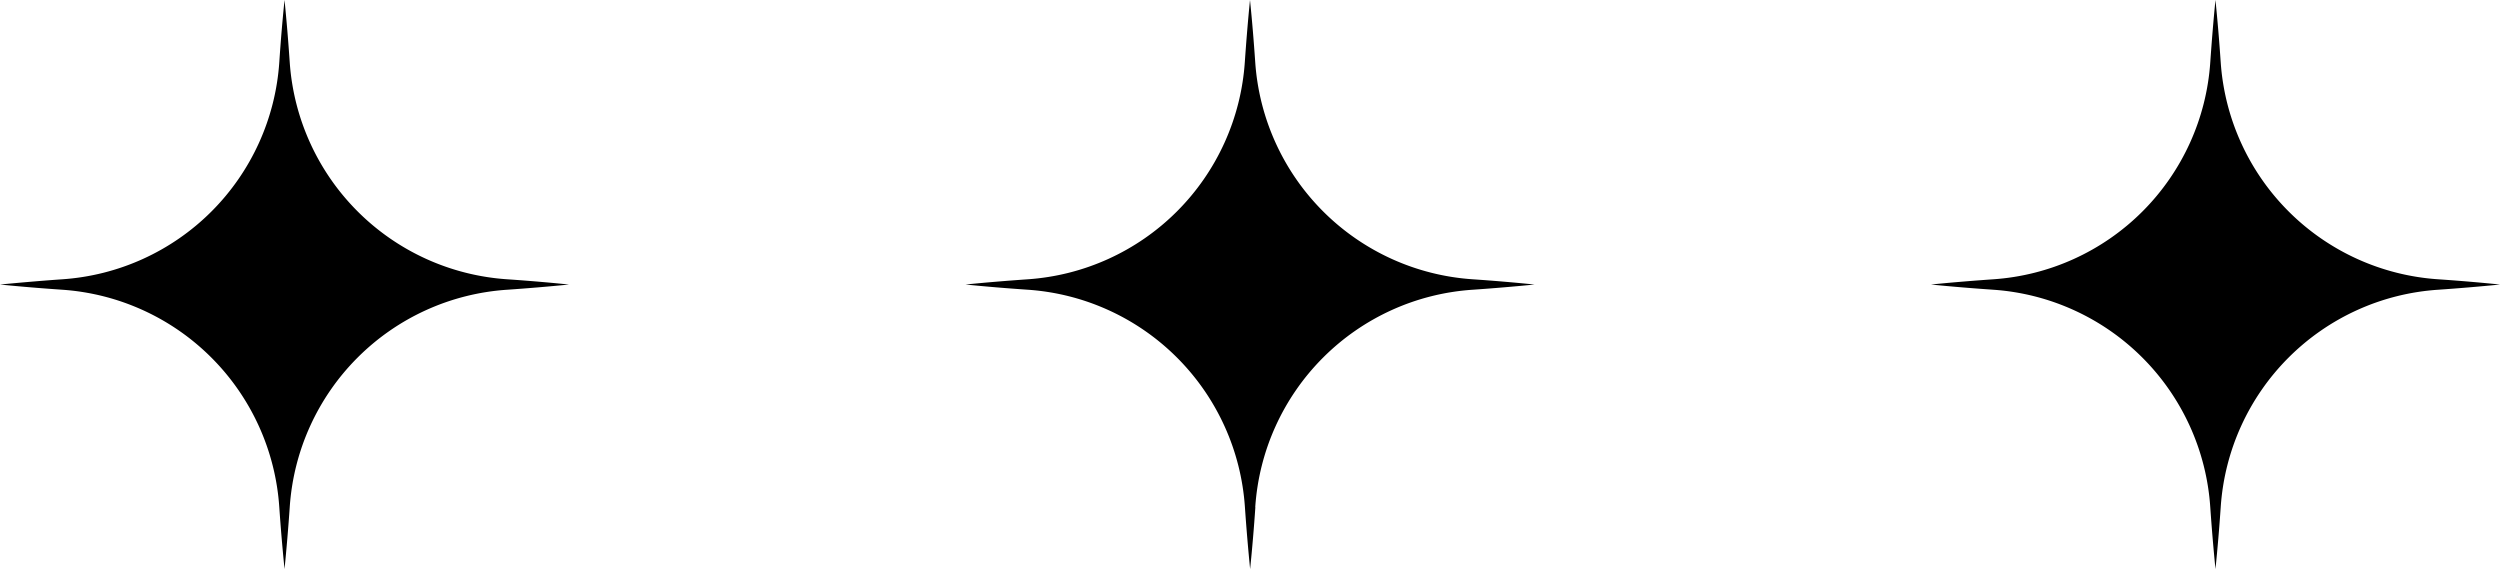 <svg xmlns="http://www.w3.org/2000/svg" xmlns:xlink="http://www.w3.org/1999/xlink" width="61.048" height="13.896" viewBox="0 0 61.048 13.896">
  <defs>
    <clipPath id="clip-path">
      <rect id="Rectangle_68" data-name="Rectangle 68" width="61.048" height="13.896" transform="translate(0 0)" fill="none"/>
    </clipPath>
  </defs>
  <g id="Group_164" data-name="Group 164" transform="translate(0 0)" clip-path="url(#clip-path)">
    <path id="Path_585" data-name="Path 585" d="M7.075,12.386a5.7,5.7,0,0,1,5.311-5.311q.755-.052,1.509-.127-.755-.077-1.51-.128A5.705,5.705,0,0,1,7.074,1.508Q7.023.753,6.948,0q-.077.755-.127,1.509A5.7,5.7,0,0,1,1.509,6.821C1.006,6.856.5,6.9,0,6.948q.753.075,1.508.126A5.705,5.705,0,0,1,6.82,12.385q.052.756.128,1.511.075-.756.127-1.51"/>
    <path id="Path_586" data-name="Path 586" d="M30.652,12.386a5.7,5.7,0,0,1,5.311-5.311q.754-.052,1.509-.127-.754-.077-1.51-.128a5.705,5.705,0,0,1-5.311-5.312C30.616,1,30.575.5,30.524,0c-.05.5-.091,1.006-.126,1.509a5.705,5.705,0,0,1-5.312,5.312c-.5.035-1.007.076-1.509.127q.753.075,1.508.126A5.705,5.705,0,0,1,30.4,12.385q.052.756.127,1.511.077-.756.128-1.51"/>
    <path id="Path_587" data-name="Path 587" d="M54.228,12.386a5.7,5.7,0,0,1,5.311-5.311q.754-.052,1.509-.127-.755-.077-1.51-.128a5.705,5.705,0,0,1-5.311-5.312Q54.176.753,54.1,0c-.05.5-.091,1.006-.126,1.509a5.7,5.7,0,0,1-5.312,5.312c-.5.035-1.006.076-1.509.127q.753.075,1.508.126a5.705,5.705,0,0,1,5.312,5.311q.052.756.127,1.511.077-.756.128-1.51"/>
  </g>
</svg>
